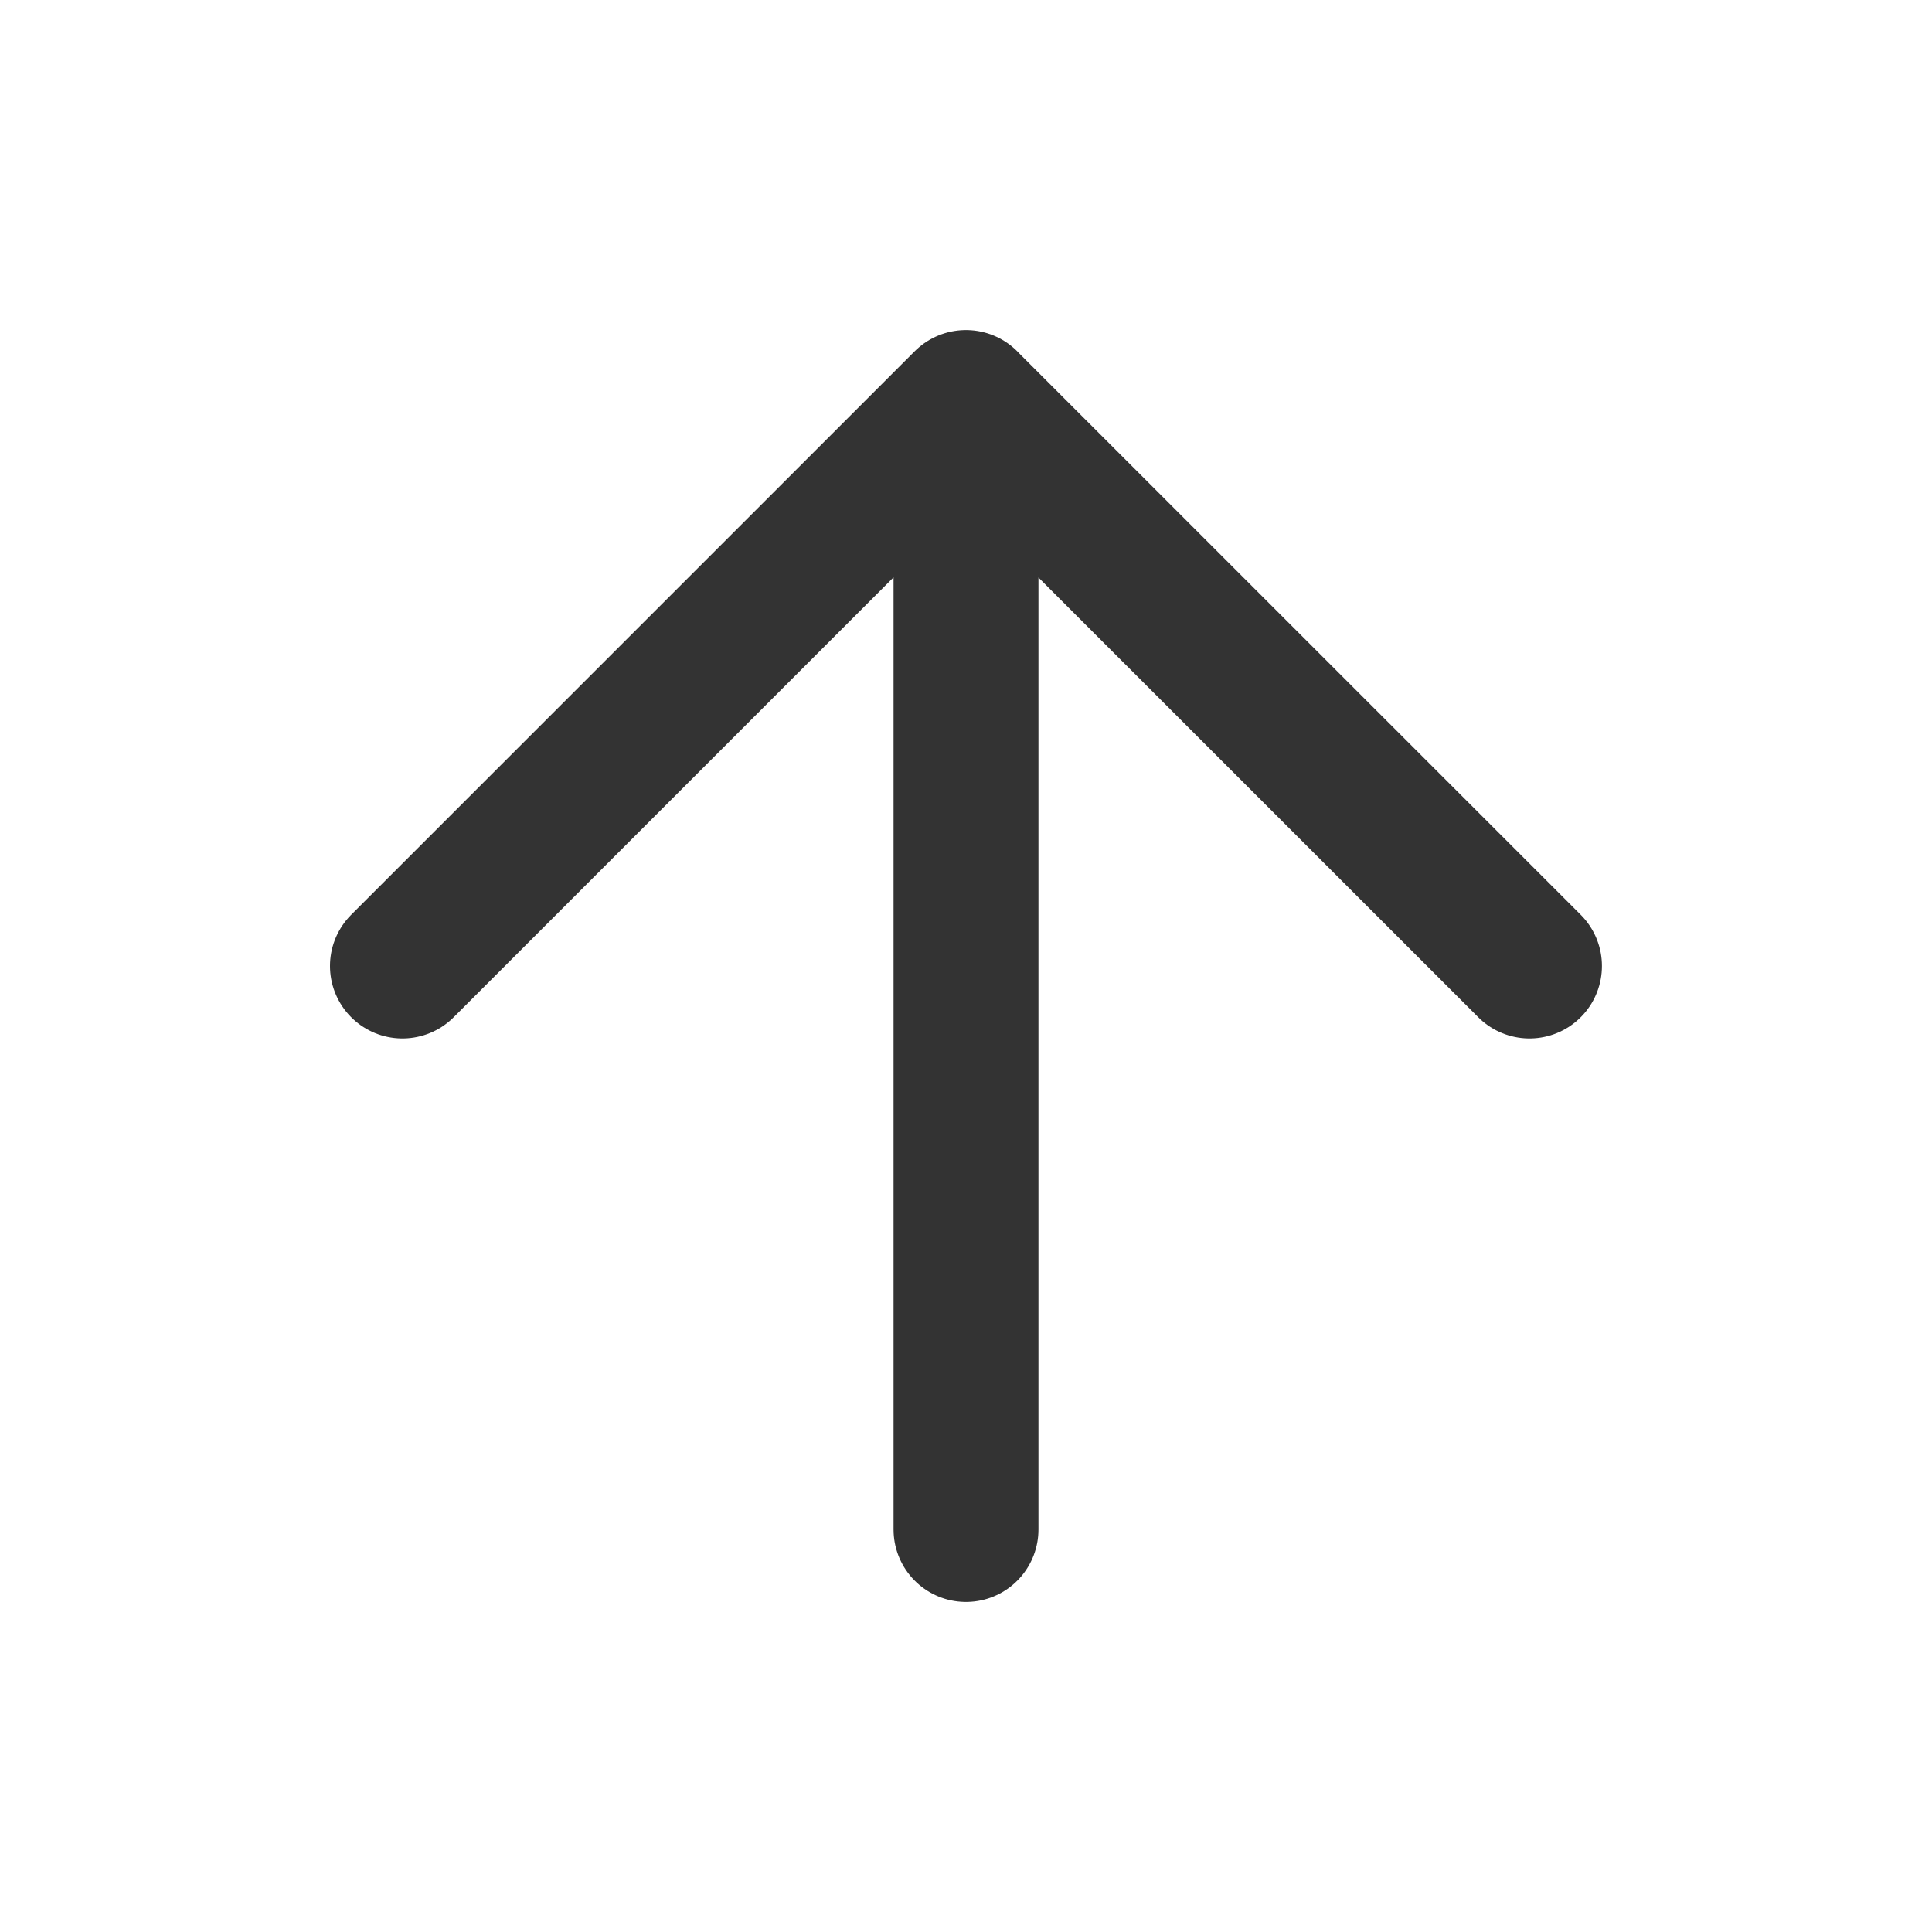 <svg width='20' height='20' viewBox='0 0 20 20' fill='none' xmlns='http://www.w3.org/2000/svg'><path d='M10 15.833V4.167M4.166 10l5.833-5.833L15.833 10' stroke='#333' stroke-width='1.5' stroke-linecap='round' stroke-linejoin='round'/></svg>
